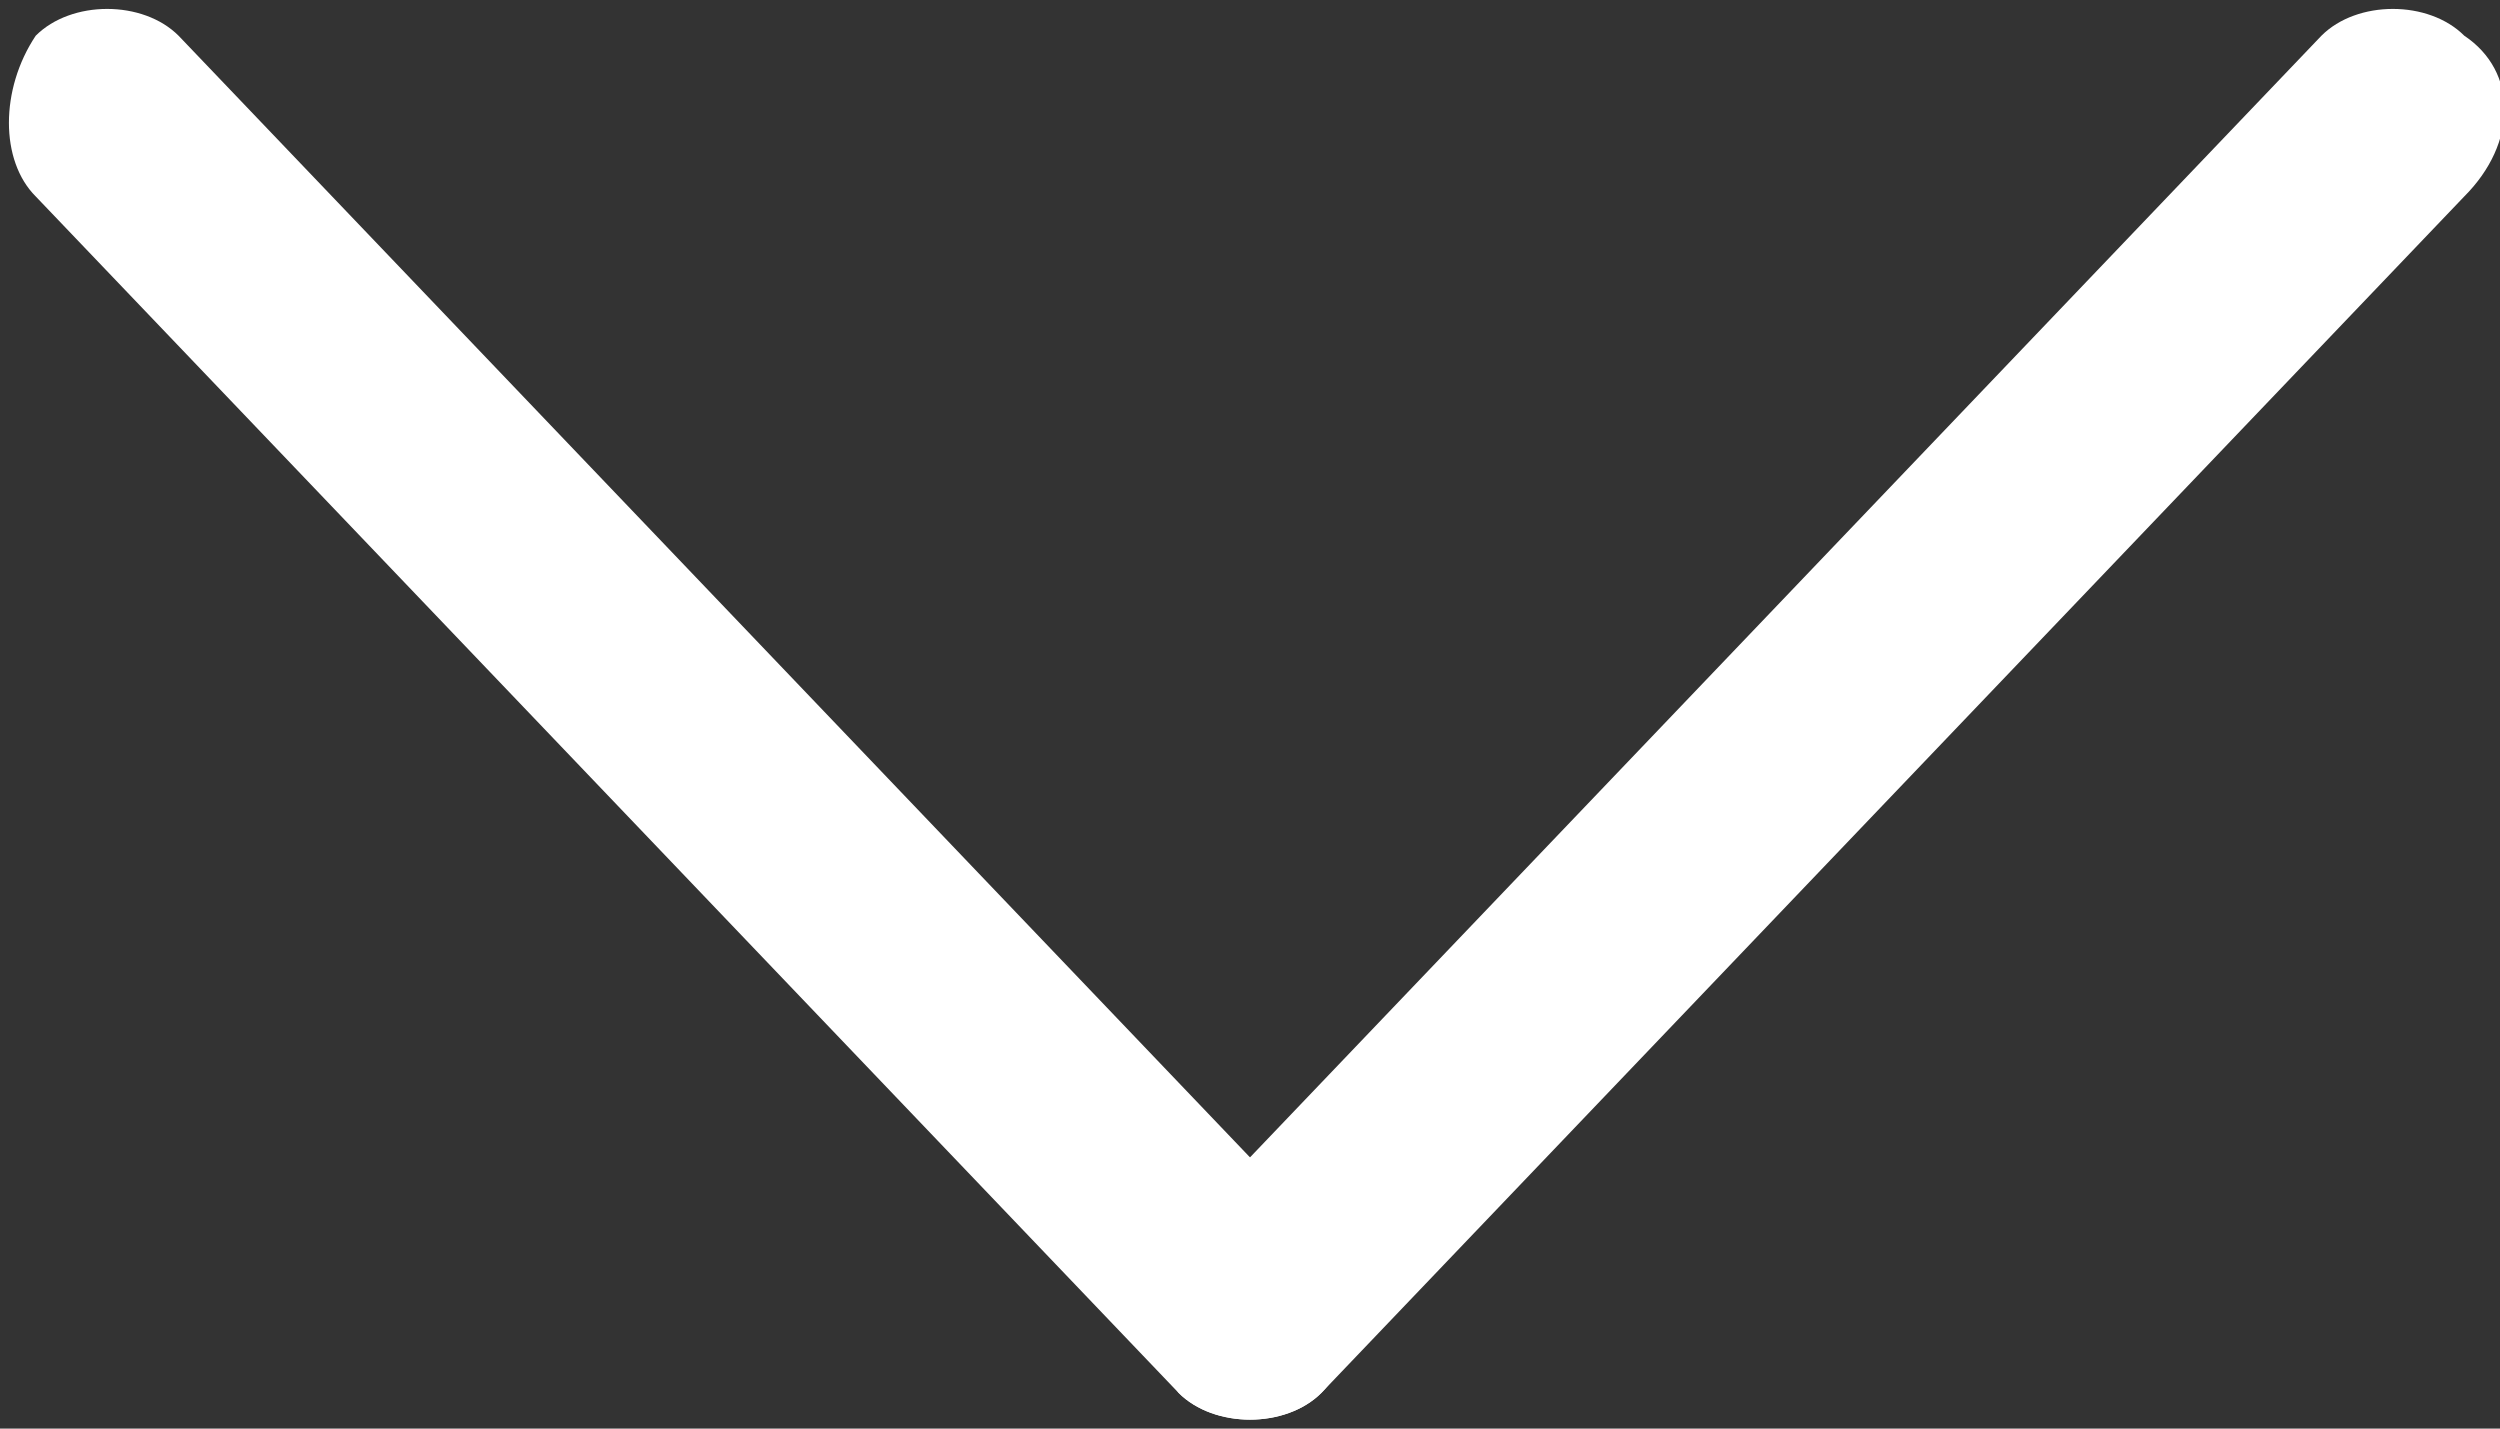 <?xml version="1.0" encoding="utf-8"?>
<!-- Generator: Adobe Illustrator 23.0.5, SVG Export Plug-In . SVG Version: 6.00 Build 0)  -->
<svg version="1.1" id="Слой_1" xmlns="http://www.w3.org/2000/svg" xmlns:xlink="http://www.w3.org/1999/xlink" x="0px" y="0px"
	 viewBox="0 0 14 8" style="enable-background:new 0 0 14 8;" xml:space="preserve">
<rect x="0" y="0" width="14" height="8" fill="#333333" stroke="none"/>
<style type="text/css">
	.st0{fill-rule:evenodd;clip-rule:evenodd;fill:#FFFFFF;}
</style>
<path class="st0" d="M13.8,0.2c-0.2-0.2-0.6-0.2-0.8,0L6.6,6.9c-0.2,0.2-0.2,0.6,0,0.9c0.2,0.2,0.6,0.2,0.8,0l6.4-6.7
	C14.1,0.8,14.1,0.4,13.8,0.2z"/>
<path class="st0" d="M7.4,7.8c-0.2,0.2-0.6,0.2-0.8,0L0.2,1.1c-0.2-0.2-0.2-0.6,0-0.9c0.2-0.2,0.6-0.2,0.8,0l6.4,6.7
	C7.6,7.2,7.6,7.6,7.4,7.8z"/>
</svg>
